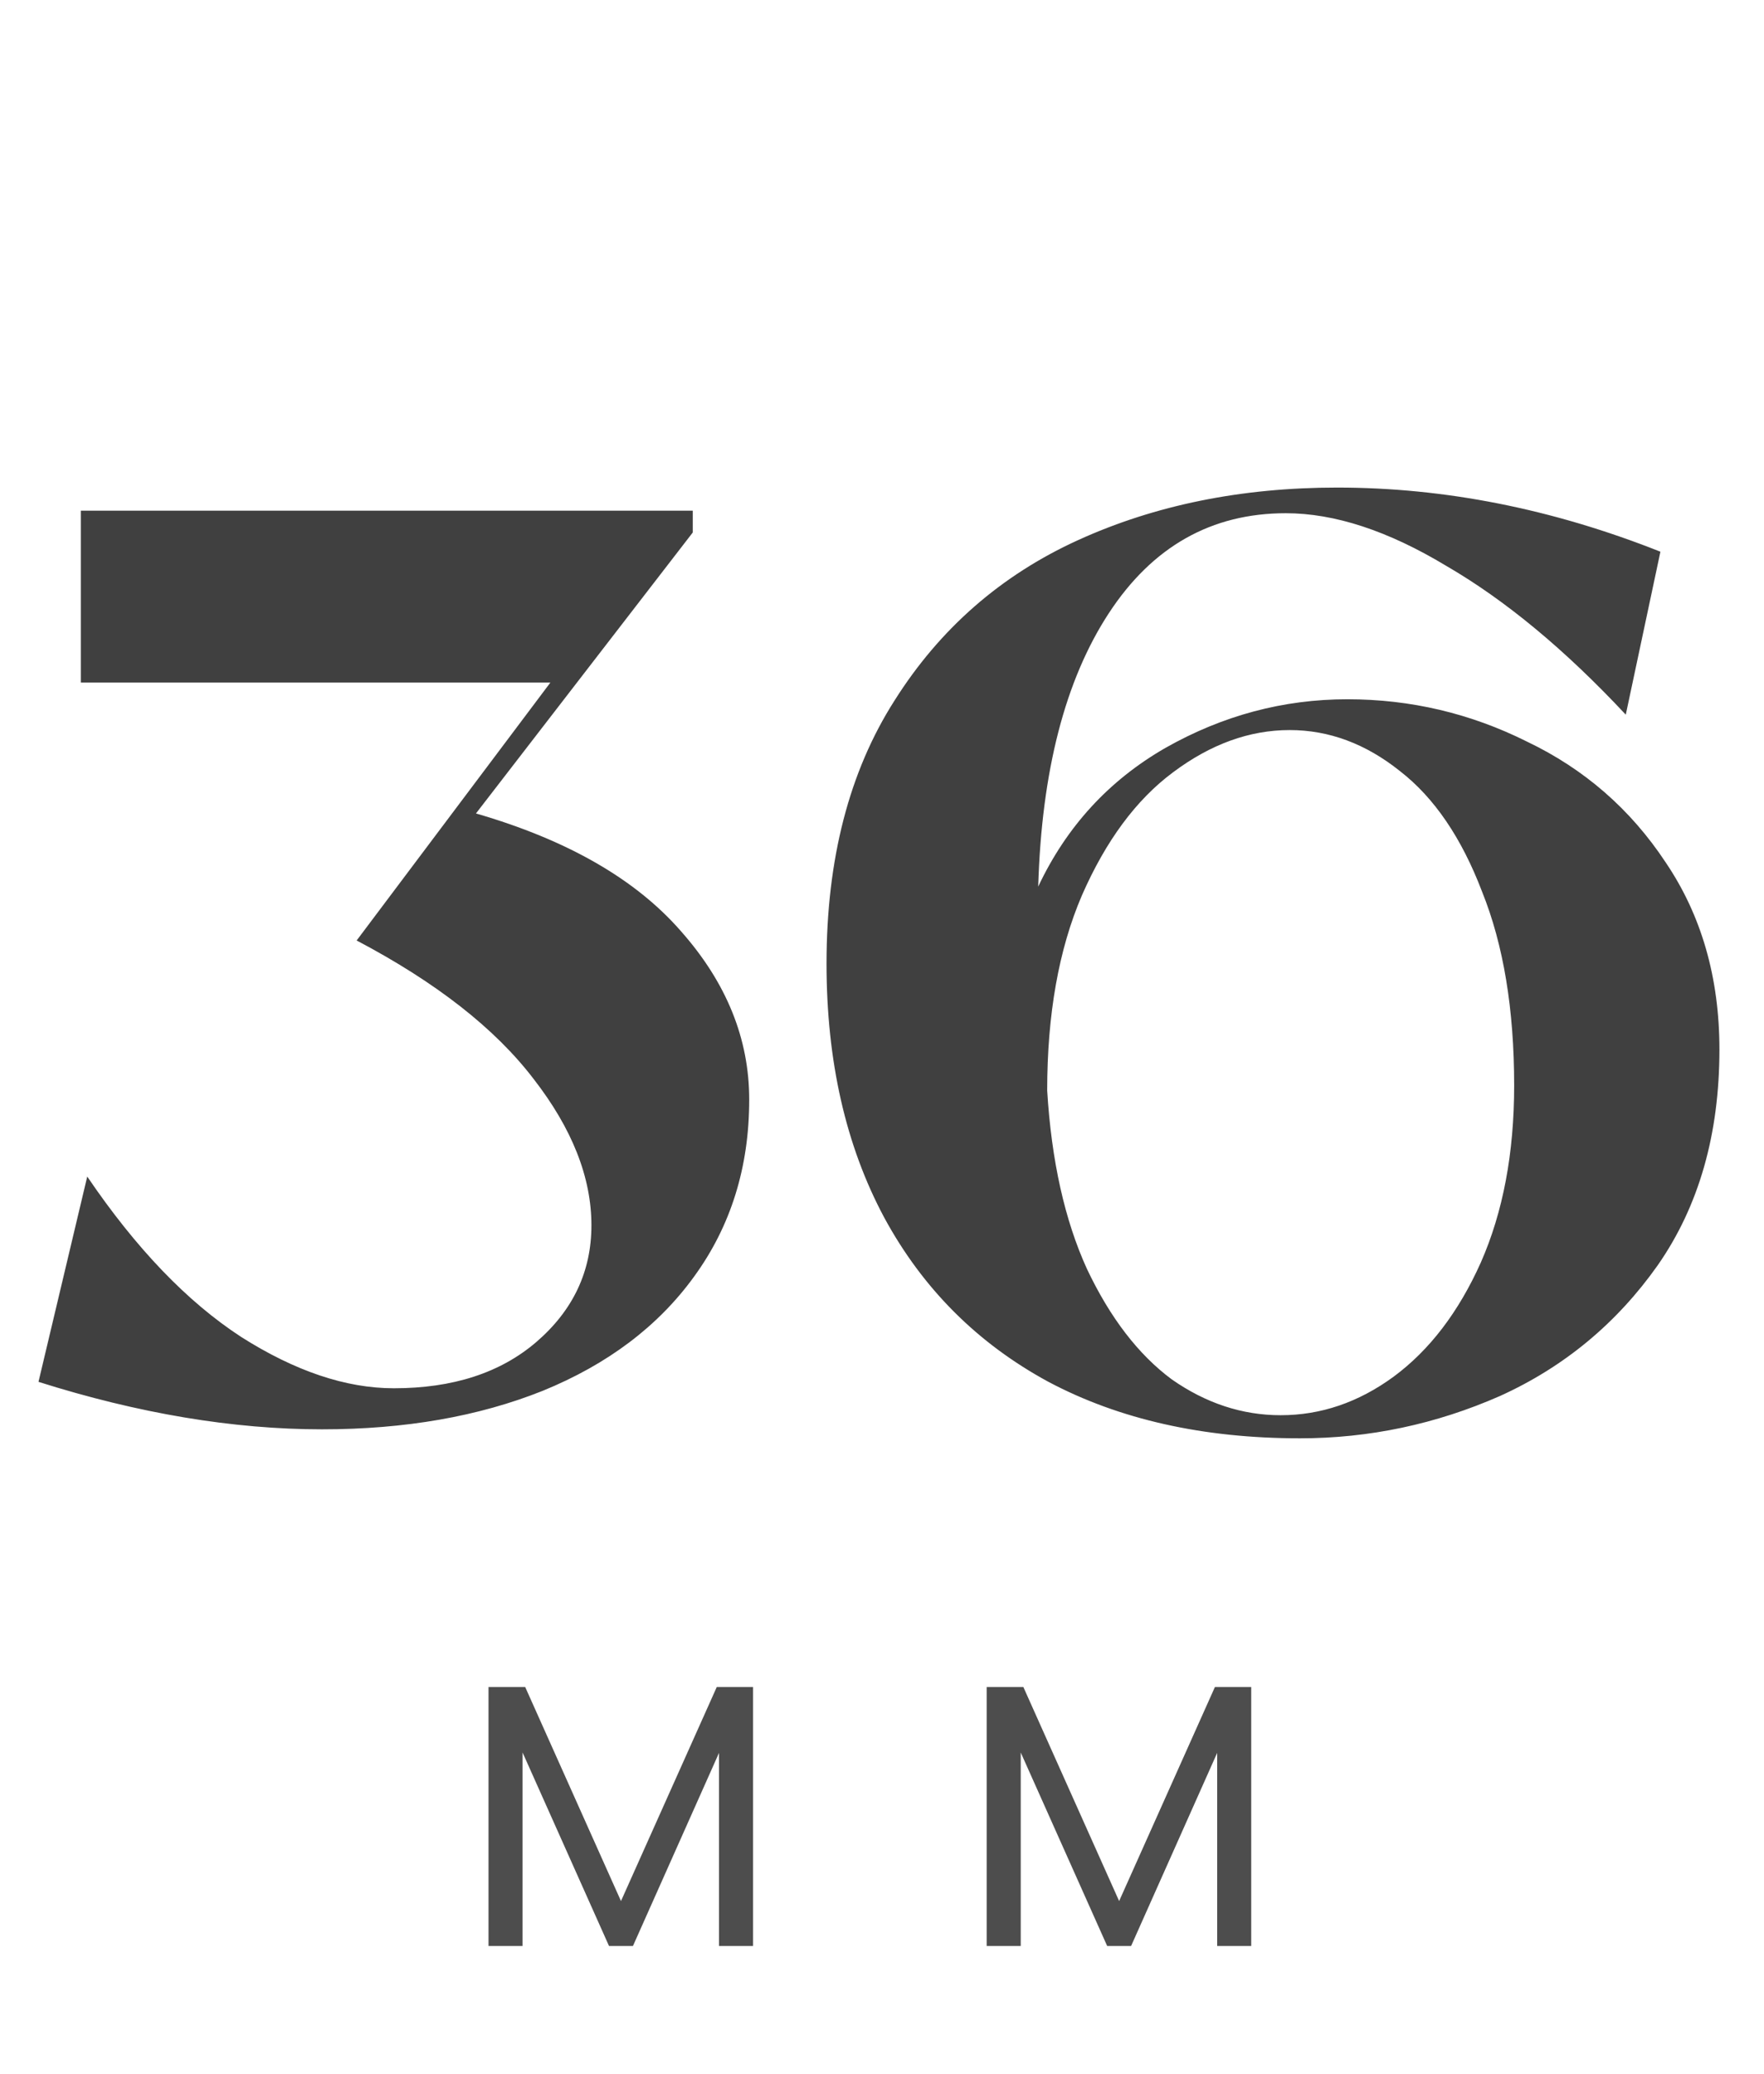<svg width="165" height="194" viewBox="0 0 165 194" fill="none" xmlns="http://www.w3.org/2000/svg">
<path d="M70.44 157.78V182H67.255V163.94L59.205 182H56.965L48.88 163.905V182H45.695V157.78H49.125L58.085 177.8L67.045 157.78H70.44ZM117.036 157.78V182H113.851V163.94L105.801 182H103.561L95.477 163.905V182H92.291V157.78H95.722L104.681 177.8L113.641 157.78H117.036Z" fill="#4D4D4D"/>
<path d="M30.12 133.68C21.8 133.68 12.96 132.2 3.6 129.24L8.16 110.04C12.72 116.76 17.52 121.76 22.56 125.04C27.6 128.24 32.36 129.84 36.84 129.84C42.36 129.84 46.8 128.4 50.16 125.52C53.6 122.56 55.32 118.92 55.32 114.6C55.32 110.12 53.52 105.56 49.92 100.92C46.32 96.2 40.8 91.88 33.36 87.96L51.48 63.84H7.56V47.76H64.8V49.8L44.52 76.08C53.08 78.56 59.48 82.24 63.72 87.12C67.96 91.92 70.08 97.16 70.08 102.84C70.08 109.16 68.36 114.68 64.92 119.4C61.56 124.04 56.84 127.6 50.76 130.08C44.76 132.48 37.88 133.68 30.12 133.68ZM121.591 134.52C112.551 134.52 104.711 132.76 98.071 129.24C91.431 125.64 86.311 120.52 82.711 113.88C79.111 107.16 77.311 99.24 77.311 90.12C77.311 80.36 79.431 72.16 83.671 65.52C87.911 58.8 93.631 53.8 100.831 50.52C108.031 47.24 116.111 45.6 125.071 45.6C135.151 45.6 145.231 47.6 155.311 51.6L152.071 66.84C146.391 60.76 140.791 56.12 135.271 52.92C129.831 49.64 124.831 48 120.271 48C113.311 48 107.791 51.12 103.711 57.36C99.631 63.6 97.431 72.12 97.111 82.92C99.751 77.32 103.711 73 108.991 69.96C114.351 66.92 120.031 65.4 126.031 65.4C131.951 65.4 137.551 66.72 142.831 69.36C148.191 71.92 152.511 75.68 155.791 80.64C159.151 85.6 160.831 91.44 160.831 98.16C160.831 106.08 158.911 112.8 155.071 118.32C151.231 123.76 146.311 127.84 140.311 130.56C134.311 133.2 128.071 134.52 121.591 134.52ZM119.791 132.36C123.551 132.36 127.071 131.16 130.351 128.76C133.711 126.28 136.431 122.72 138.511 118.08C140.591 113.36 141.631 107.84 141.631 101.52C141.631 94.4 140.631 88.36 138.631 83.4C136.711 78.36 134.151 74.6 130.951 72.12C127.751 69.56 124.311 68.28 120.631 68.28C116.871 68.28 113.231 69.6 109.711 72.24C106.271 74.8 103.431 78.64 101.191 83.76C99.031 88.8 97.951 94.88 97.951 102C98.351 108.56 99.591 114.12 101.671 118.68C103.831 123.24 106.471 126.68 109.591 129C112.791 131.24 116.191 132.36 119.791 132.36Z" fill="#404040"/>
</svg>
